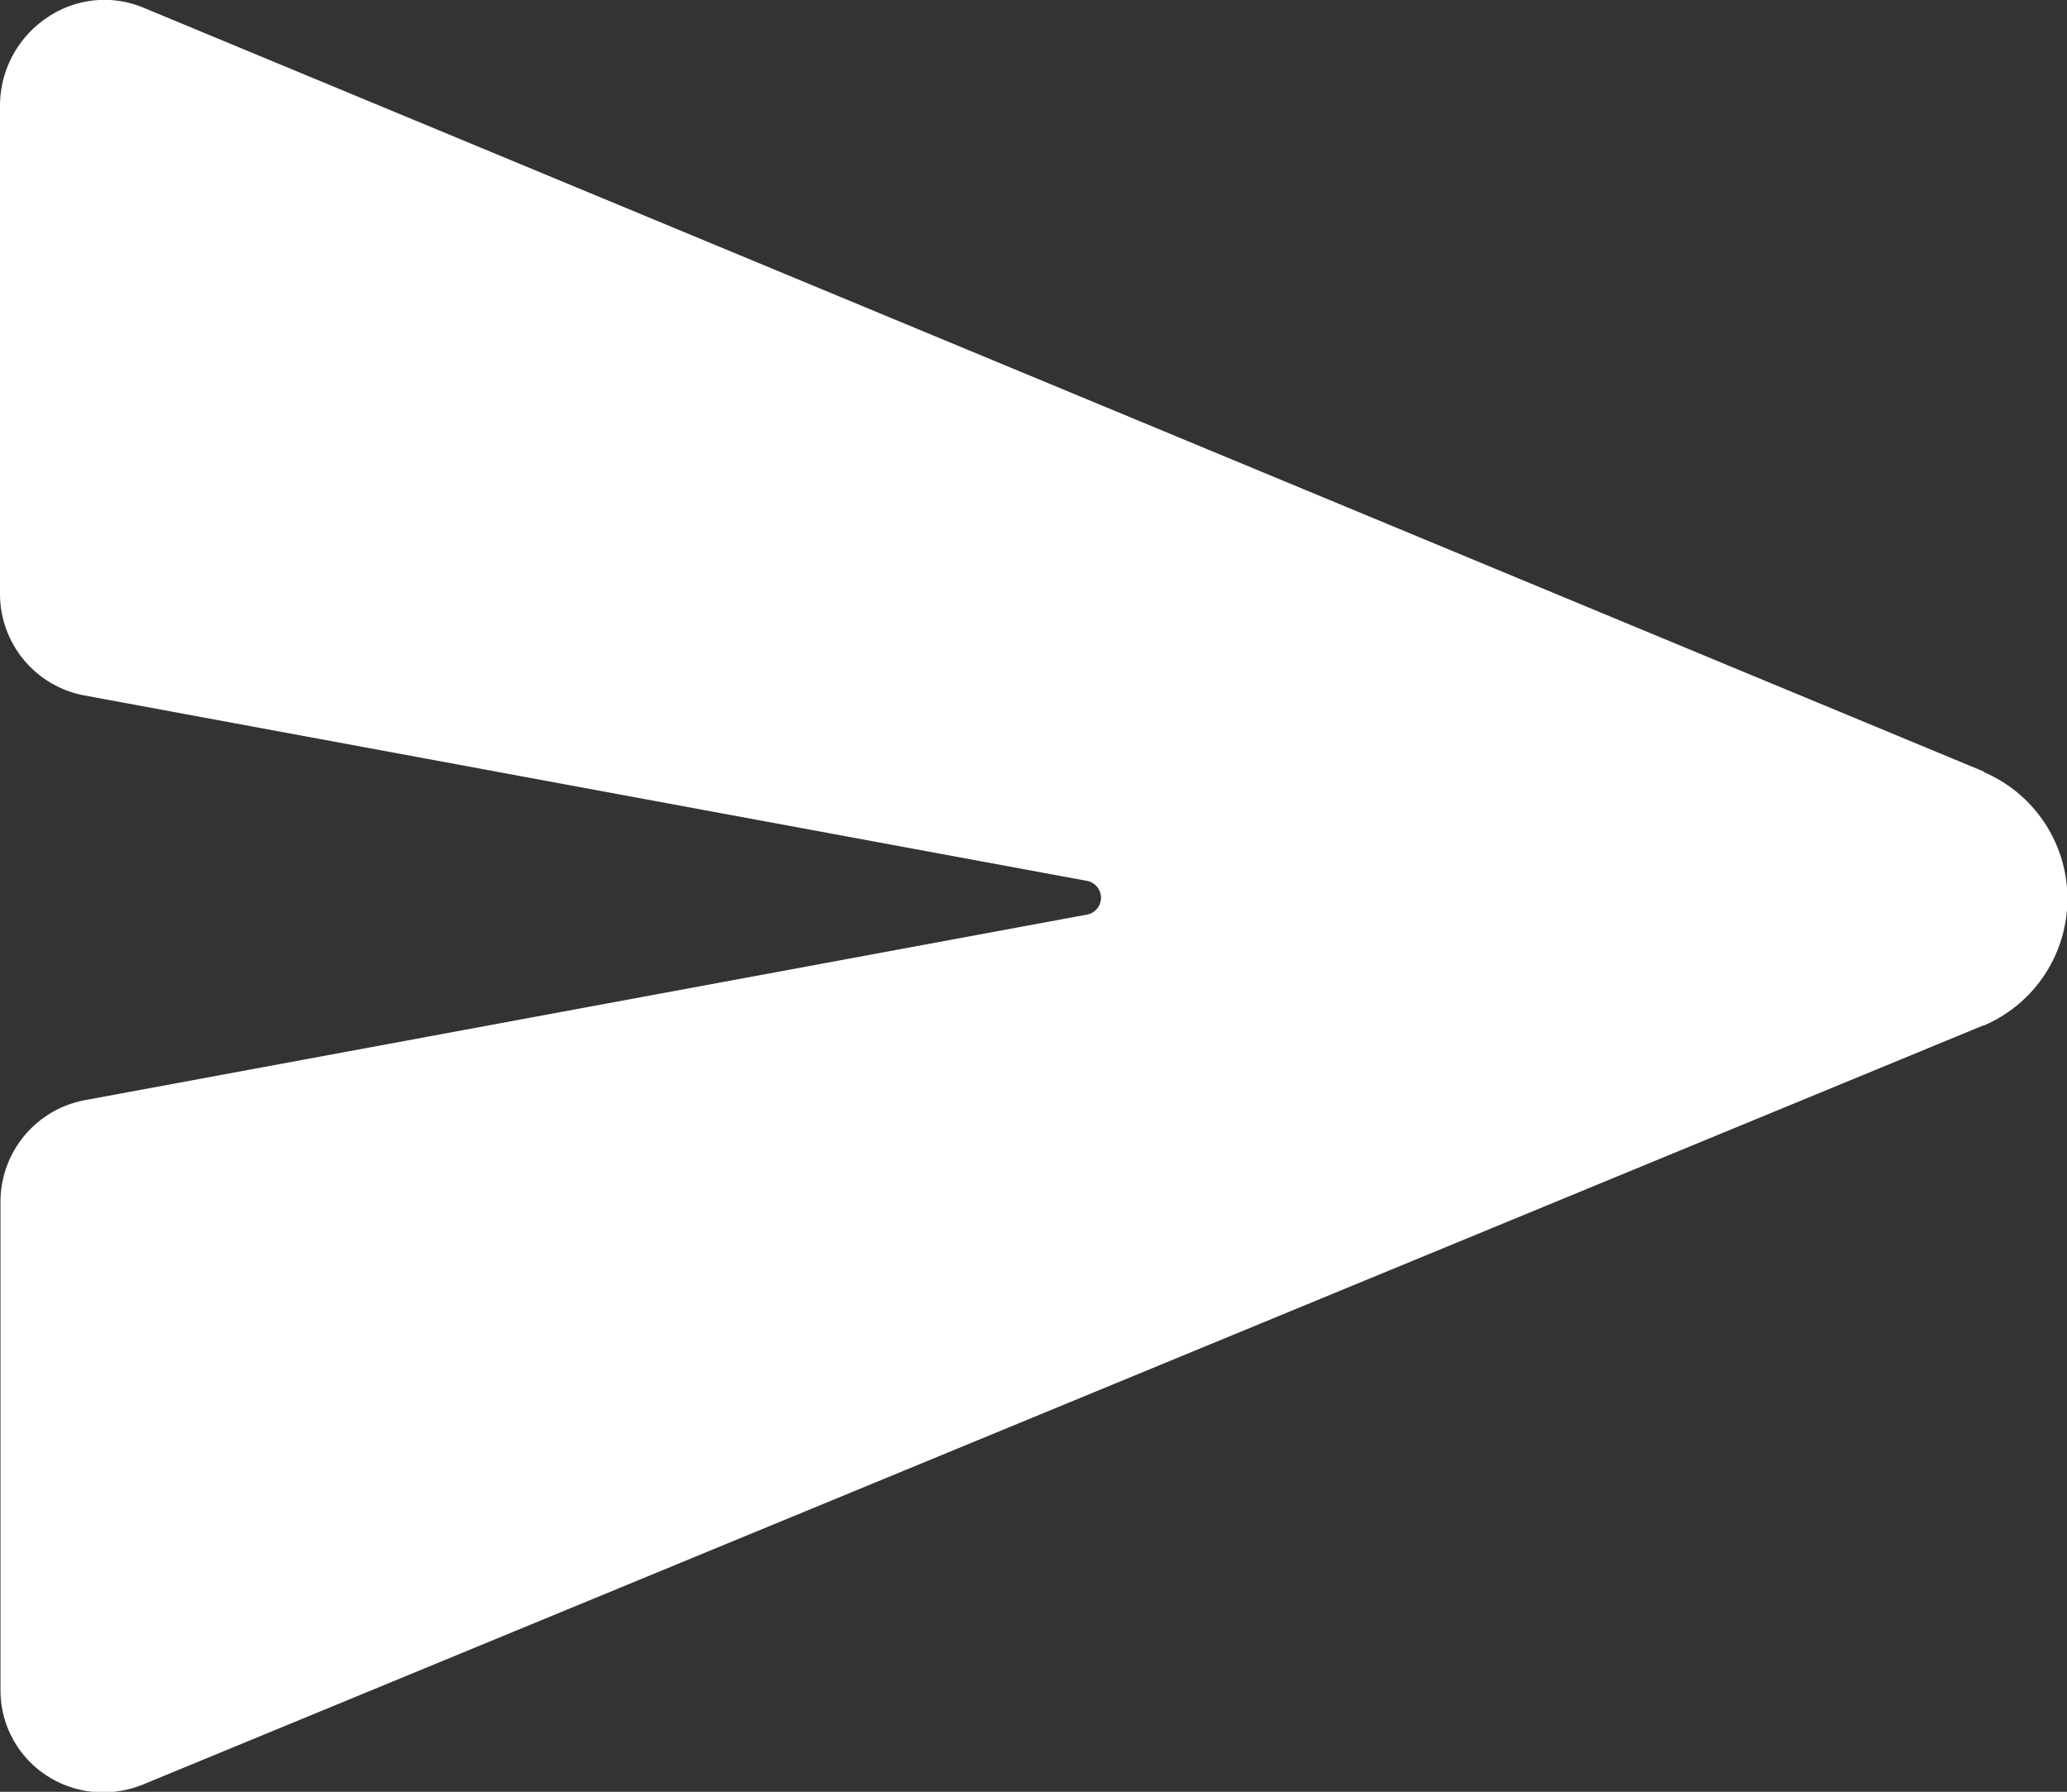 <svg xmlns="http://www.w3.org/2000/svg" width="16.5" height="14.301" viewBox="0 0 16.5 14.301"><rect x="0" y="0" width="16.5" height="14.301" fill="#333333" stroke="none"/><defs><style>.a{fill:#fff;}</style></defs><path class="a" d="M16.959,9.531l-.005,0L2.272,3.438a.81.81,0,0,0-.764.074.847.847,0,0,0-.383.708V8.116a.825.825,0,0,0,.671.81L9.8,10.406a.137.137,0,0,1,0,.27L1.8,12.157a.825.825,0,0,0-.671.81v3.9a.81.81,0,0,0,.364.677.823.823,0,0,0,.455.137.844.844,0,0,0,.327-.066l14.682-6.055.006,0a1.1,1.1,0,0,0,0-2.021Z" transform="translate(-1.125 -3.376)"/></svg>
